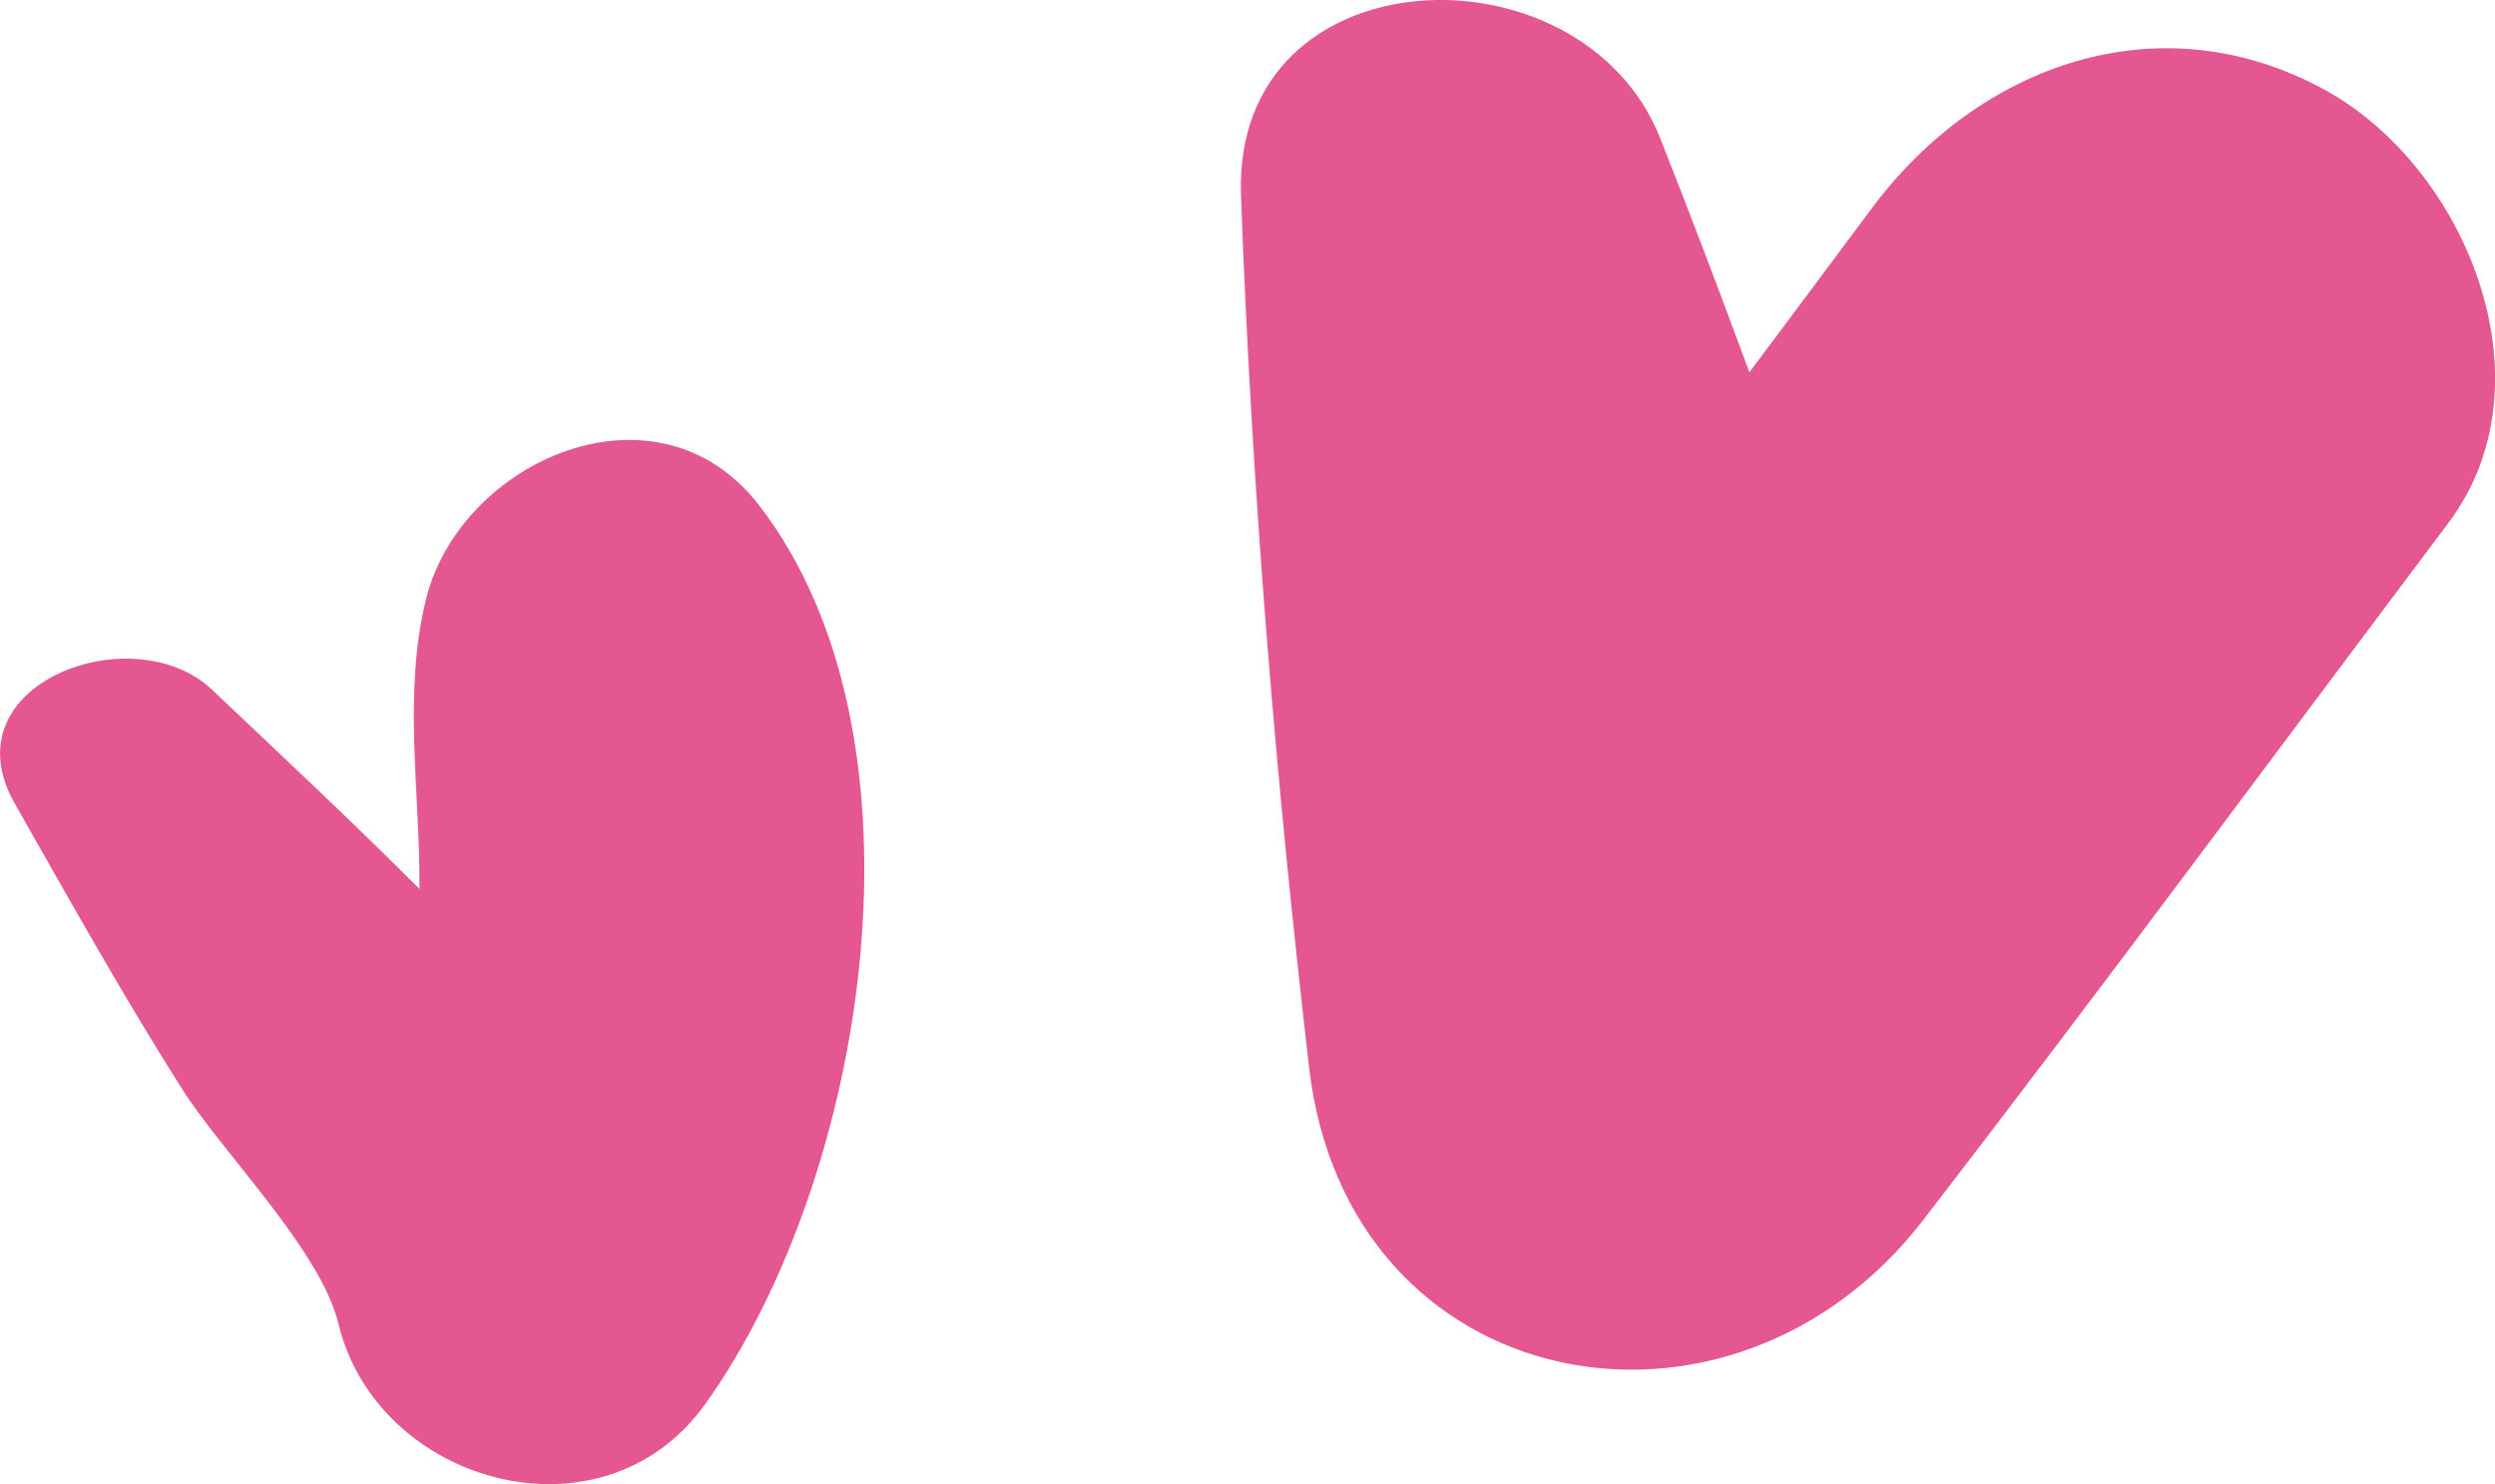 <svg version="1.1" id="图层_1" x="0px" y="0px" width="58.527px" height="34.814px" viewBox="0 0 58.527 34.814" enable-background="new 0 0 58.527 34.814" xml:space="preserve" xmlns="http://www.w3.org/2000/svg" xmlns:xlink="http://www.w3.org/1999/xlink" xmlns:xml="http://www.w3.org/XML/1998/namespace">
  <path fill="#E45790" d="M17.807,11.854c-2.393-3.104-7.016-1.052-7.815,2.209c-0.546,2.215-0.136,4.519-0.152,6.79
	c-1.59-1.591-3.238-3.132-4.871-4.678c-1.844-1.741-6.22-0.142-4.623,2.674c1.277,2.249,2.543,4.515,3.926,6.698
	c0.967,1.521,3.25,3.78,3.668,5.509c0.904,3.752,6.187,5.255,8.604,1.88C20.35,27.617,22.006,17.296,17.807,11.854z" class="color c1"/>
  <path fill="#E45790" d="M54.537,2.109c-3.91-2.138-8.142-0.568-10.629,2.778c-0.953,1.282-1.912,2.563-2.871,3.846
	C40.361,6.9,39.668,5.07,38.943,3.239c-1.842-4.648-10.039-4.376-9.832,1.347c0.25,6.88,0.804,13.613,1.597,20.452
	c0.895,7.748,9.879,9.464,14.412,3.575c4.161-5.402,8.215-10.894,12.313-16.345C59.922,8.959,57.836,3.916,54.537,2.109z" class="color c1"/>
</svg>